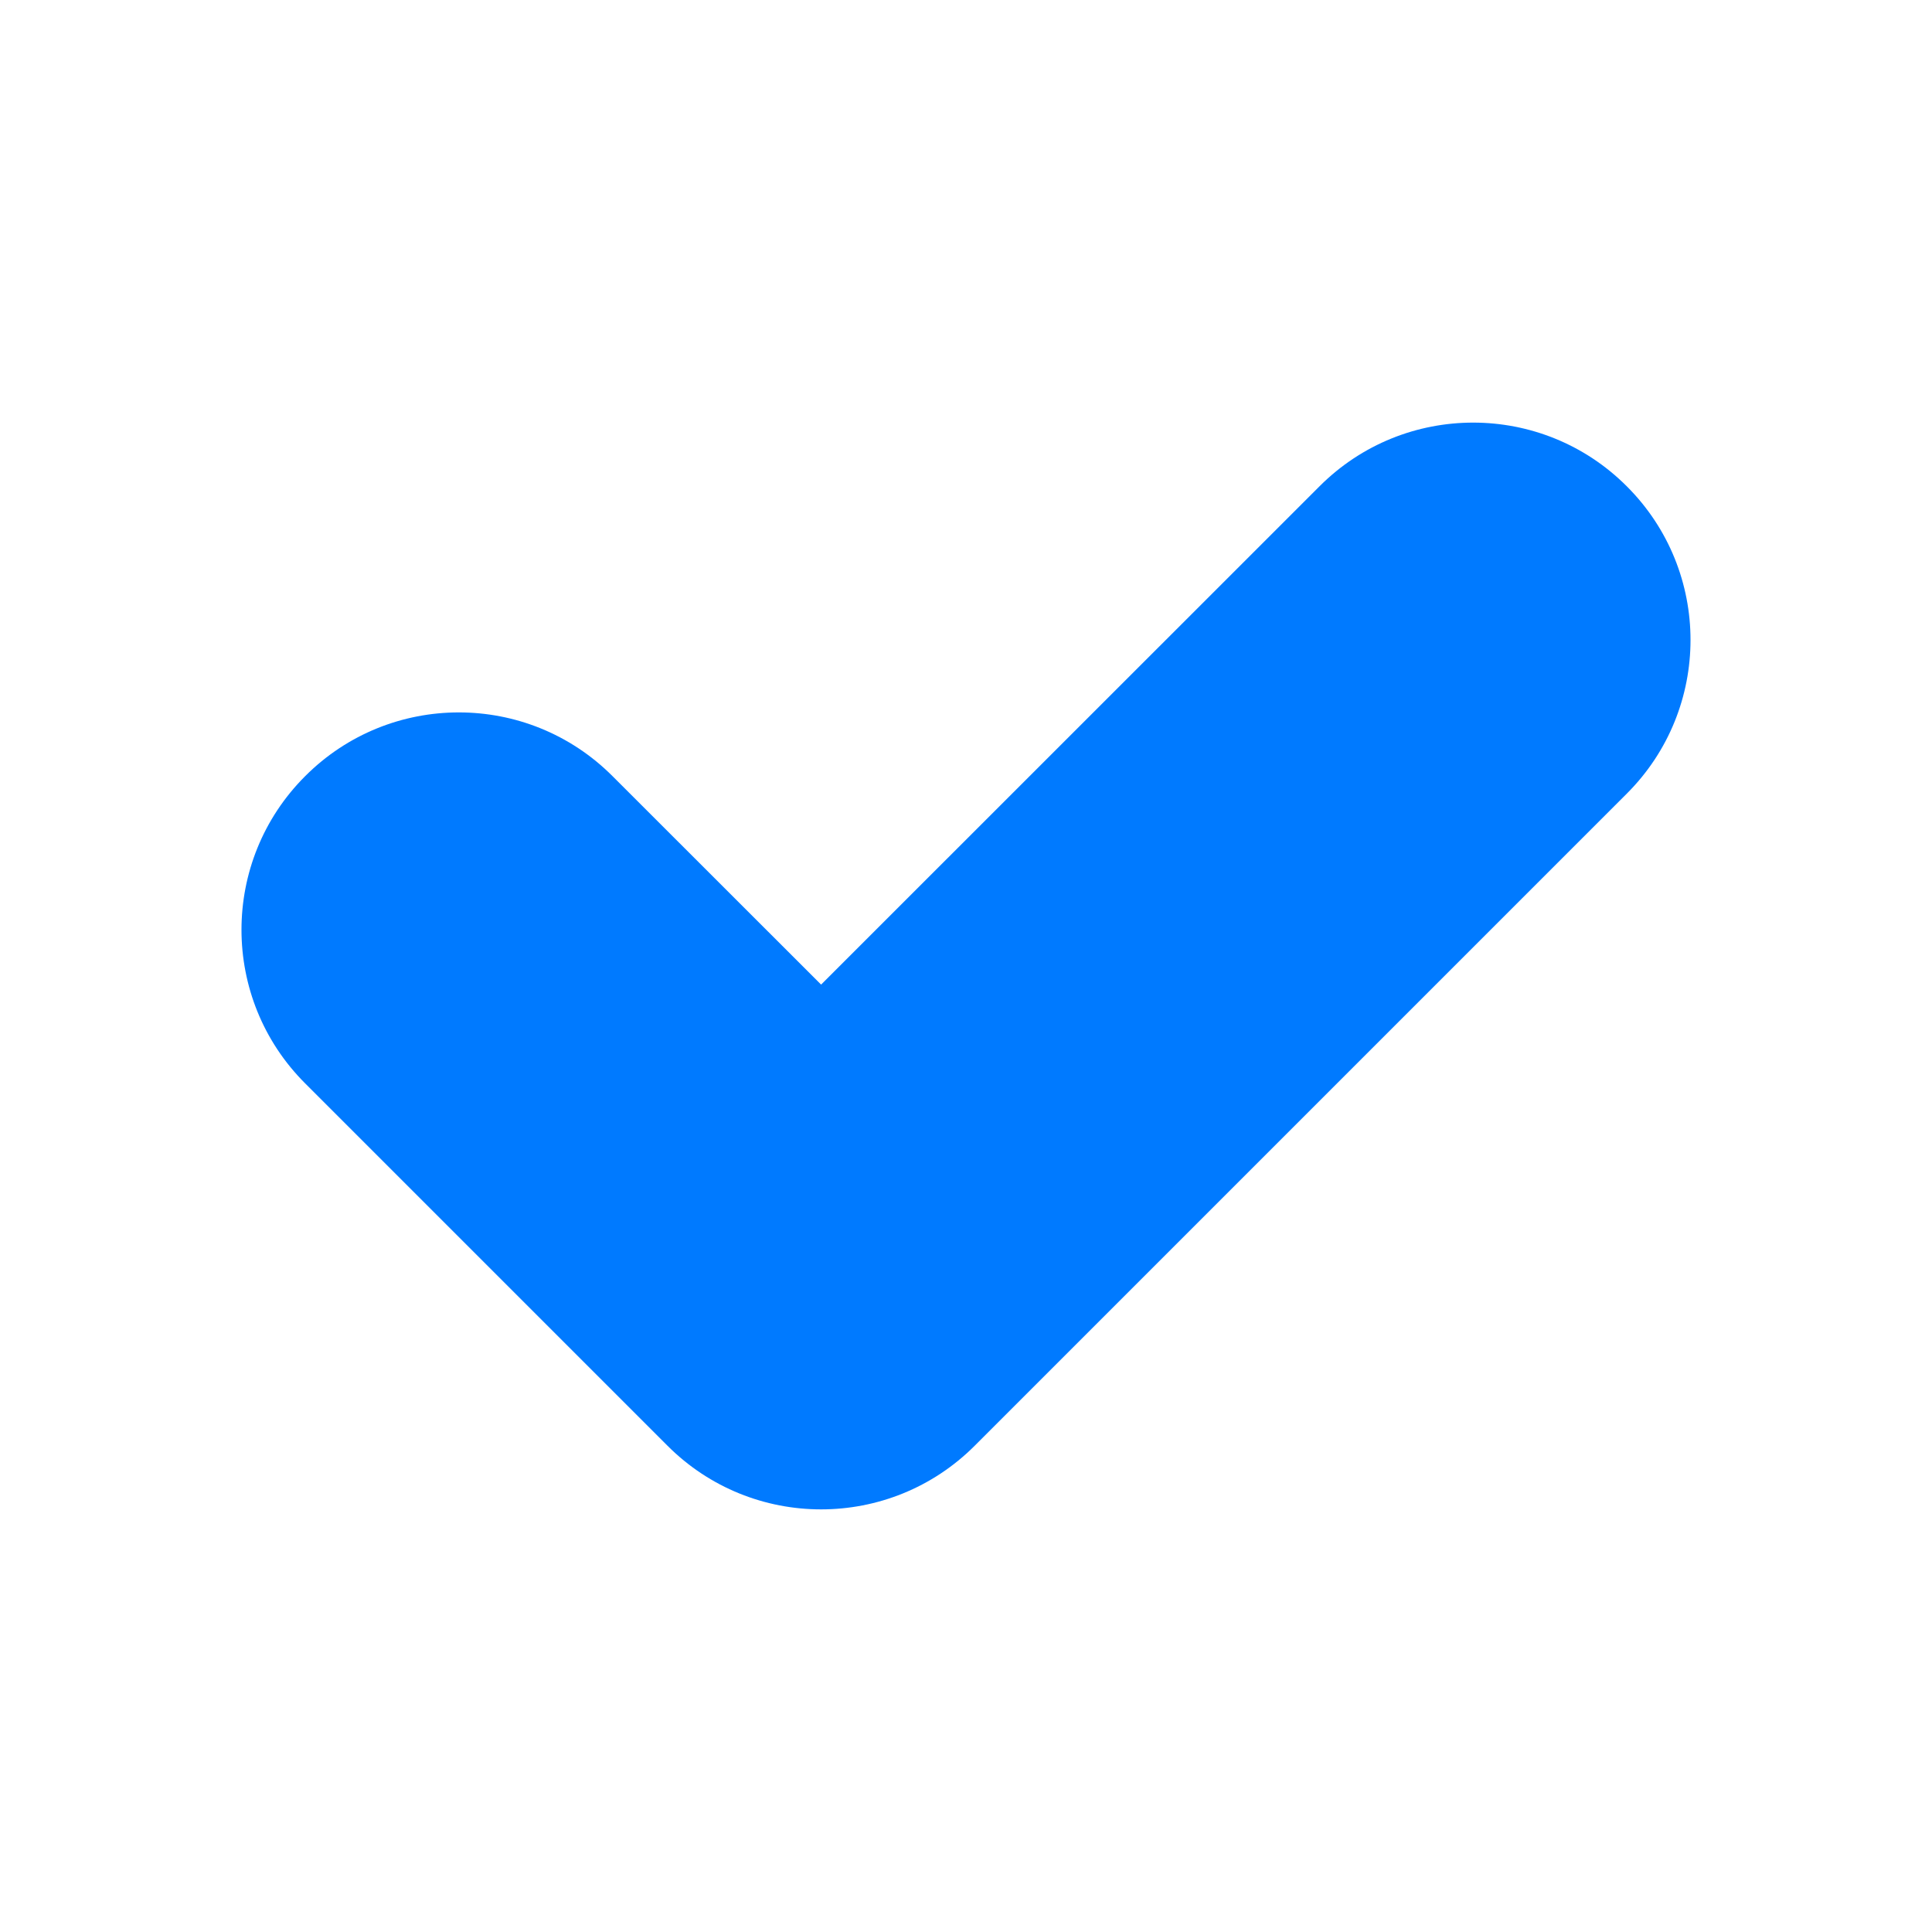 <svg width="32" height="32" viewBox="0 0 32 32" fill="none" xmlns="http://www.w3.org/2000/svg">
<path d="M10.145 12.855L13.6 16.308L21.855 8.055C23.26 6.648 25.54 6.648 26.945 8.055C28.352 9.46 28.352 11.739 26.945 13.145L16.145 23.945C15.443 24.648 14.522 25 13.6 25C12.678 25 11.757 24.648 11.055 23.945L5.055 17.945C3.648 16.54 3.648 14.26 5.055 12.855C6.46 11.448 8.74 11.448 10.145 12.855Z" fill="#007AFF"/>
</svg>
